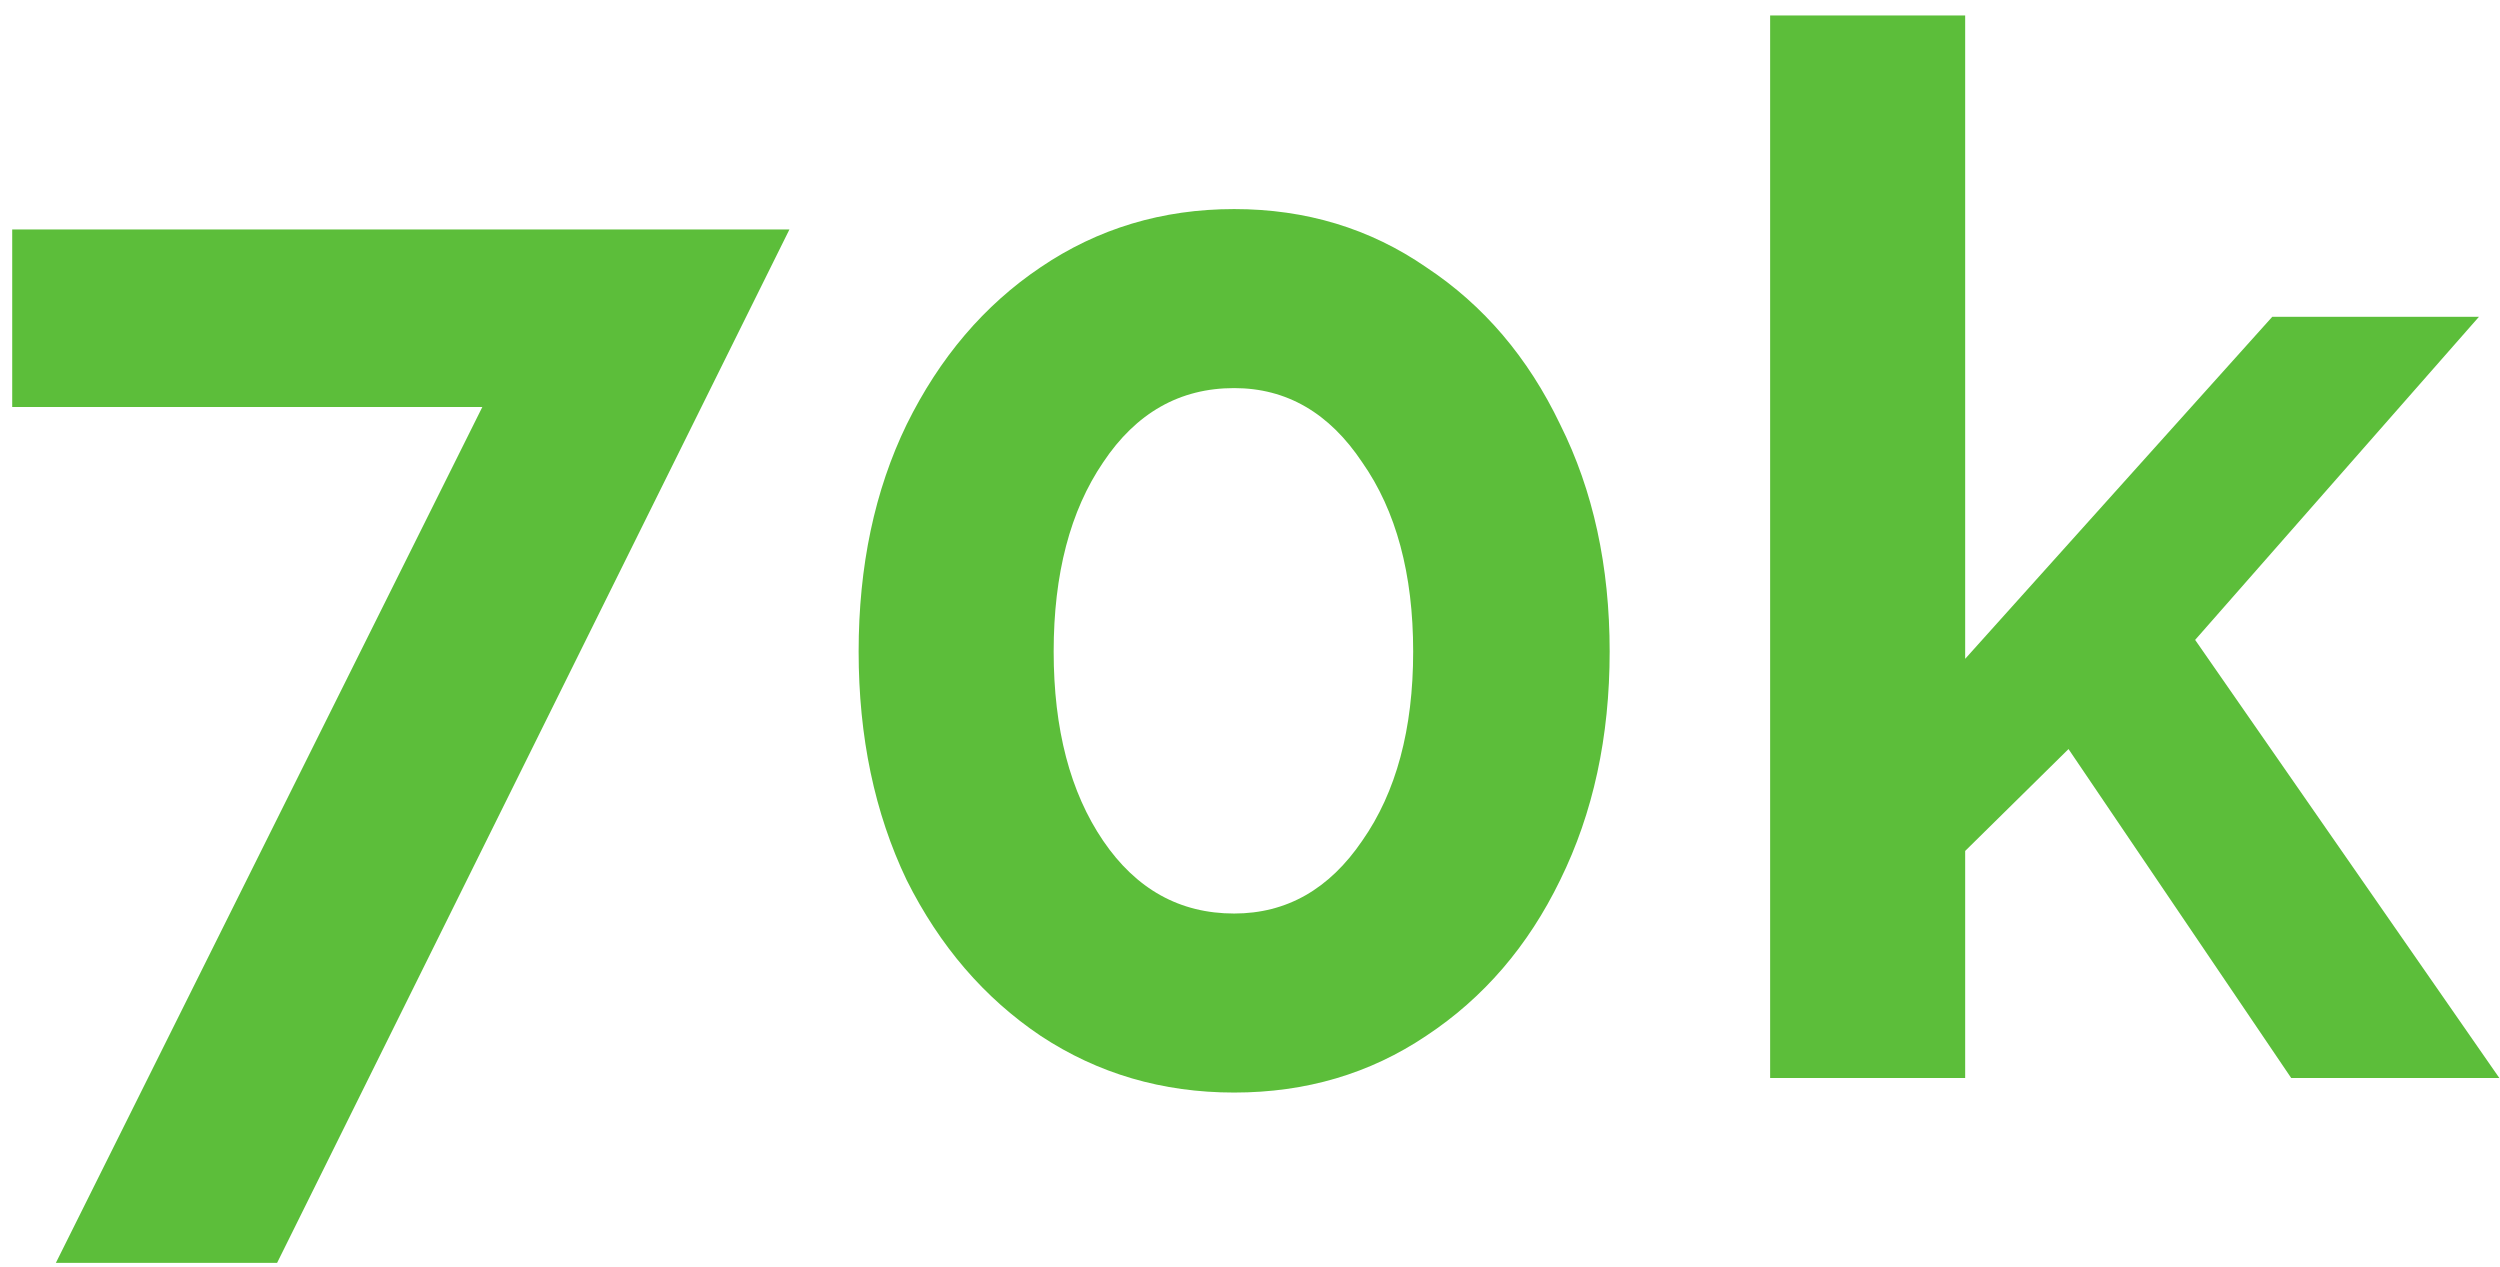 <svg width="146" height="74" viewBox="0 0 146 74" fill="none" xmlns="http://www.w3.org/2000/svg">
<path d="M28.168 23.77H0.713V13.4H46.103L16.183 73.75H3.263L28.168 23.77ZM94.004 38.05C94.004 43.037 93.041 47.485 91.114 51.395C89.244 55.248 86.638 58.28 83.294 60.49C80.008 62.7 76.268 63.805 72.074 63.805C67.881 63.805 64.113 62.7 60.769 60.49C57.483 58.28 54.876 55.248 52.949 51.395C51.079 47.485 50.144 43.037 50.144 38.05C50.144 33.063 51.079 28.643 52.949 24.79C54.876 20.88 57.483 17.82 60.769 15.61C64.113 13.343 67.881 12.21 72.074 12.21C76.268 12.21 80.008 13.343 83.294 15.61C86.638 17.82 89.244 20.88 91.114 24.79C93.041 28.643 94.004 33.063 94.004 38.05ZM82.529 38.05C82.529 33.517 81.538 29.833 79.554 27C77.628 24.11 75.134 22.665 72.074 22.665C68.901 22.665 66.351 24.11 64.424 27C62.498 29.833 61.534 33.517 61.534 38.05C61.534 42.583 62.498 46.267 64.424 49.1C66.351 51.933 68.901 53.35 72.074 53.35C75.134 53.35 77.628 51.933 79.554 49.1C81.538 46.267 82.529 42.583 82.529 38.05ZM133.806 62.955L120.801 43.745L114.766 49.695V62.955H103.376V0.905H114.766V38.475L132.701 18.5H144.771L128.196 37.37L145.961 62.955H133.806Z" fill="#5CBE3A"/>
</svg>
